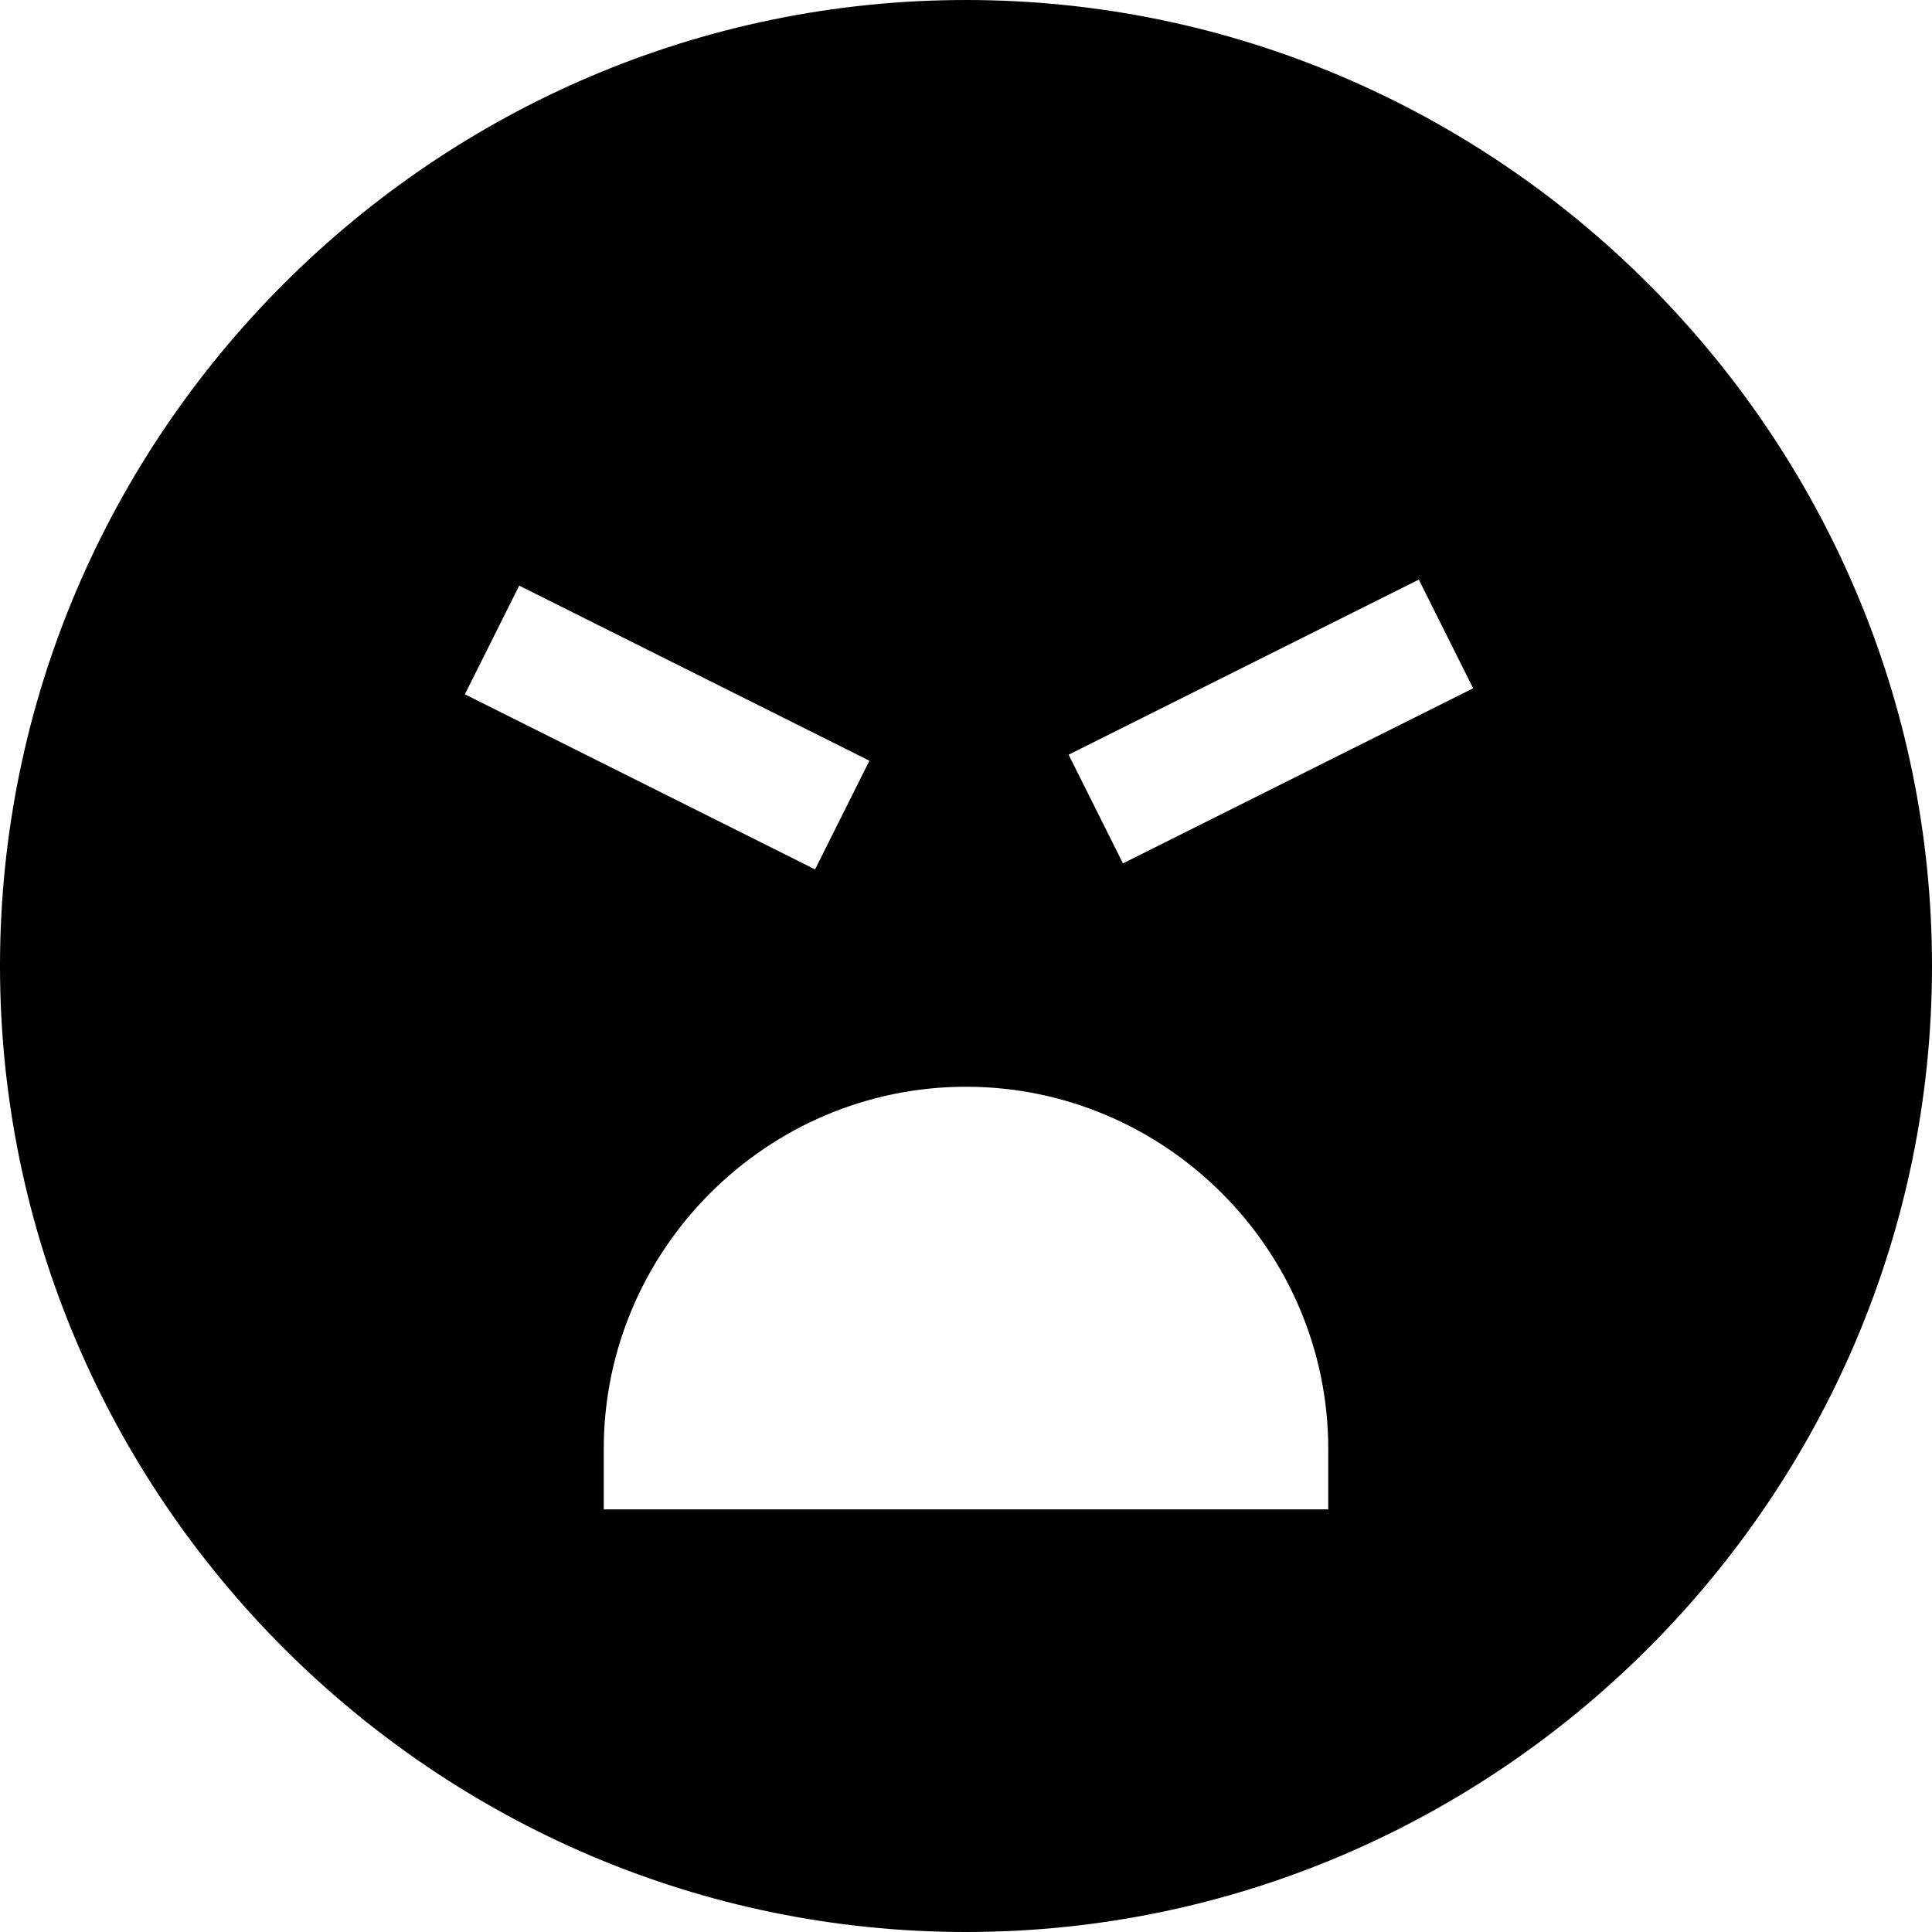 <?xml version="1.0" encoding="utf-8"?>
<!-- Generator: Adobe Illustrator 19.0.1, SVG Export Plug-In . SVG Version: 6.00 Build 0)  -->
<!DOCTYPE svg PUBLIC "-//W3C//DTD SVG 1.1//EN" "http://www.w3.org/Graphics/SVG/1.1/DTD/svg11.dtd">
<svg version="1.1" id="Layer_1" xmlns="http://www.w3.org/2000/svg" xmlns:xlink="http://www.w3.org/1999/xlink" x="0px" y="0px"
	 width="32px" height="32px" viewBox="0 0 32 32" enable-background="new 0 0 32 32" xml:space="preserve">
<path d="M16,0C7.2,0,0,7.2,0,16c0,8.8,7.2,16,16,16s16-7.2,16-16C32,7.2,24.8,0,16,0z M8.6,9.7l5.8,2.9l-0.9,1.8l-5.8-2.9L8.6,9.7z
	 M22,25H10v-1c0-3.3,2.7-6,6-6s6,2.7,6,6V25z M18.6,14.3l-0.9-1.8l5.8-2.9l0.9,1.8L18.6,14.3z"/>
</svg>
